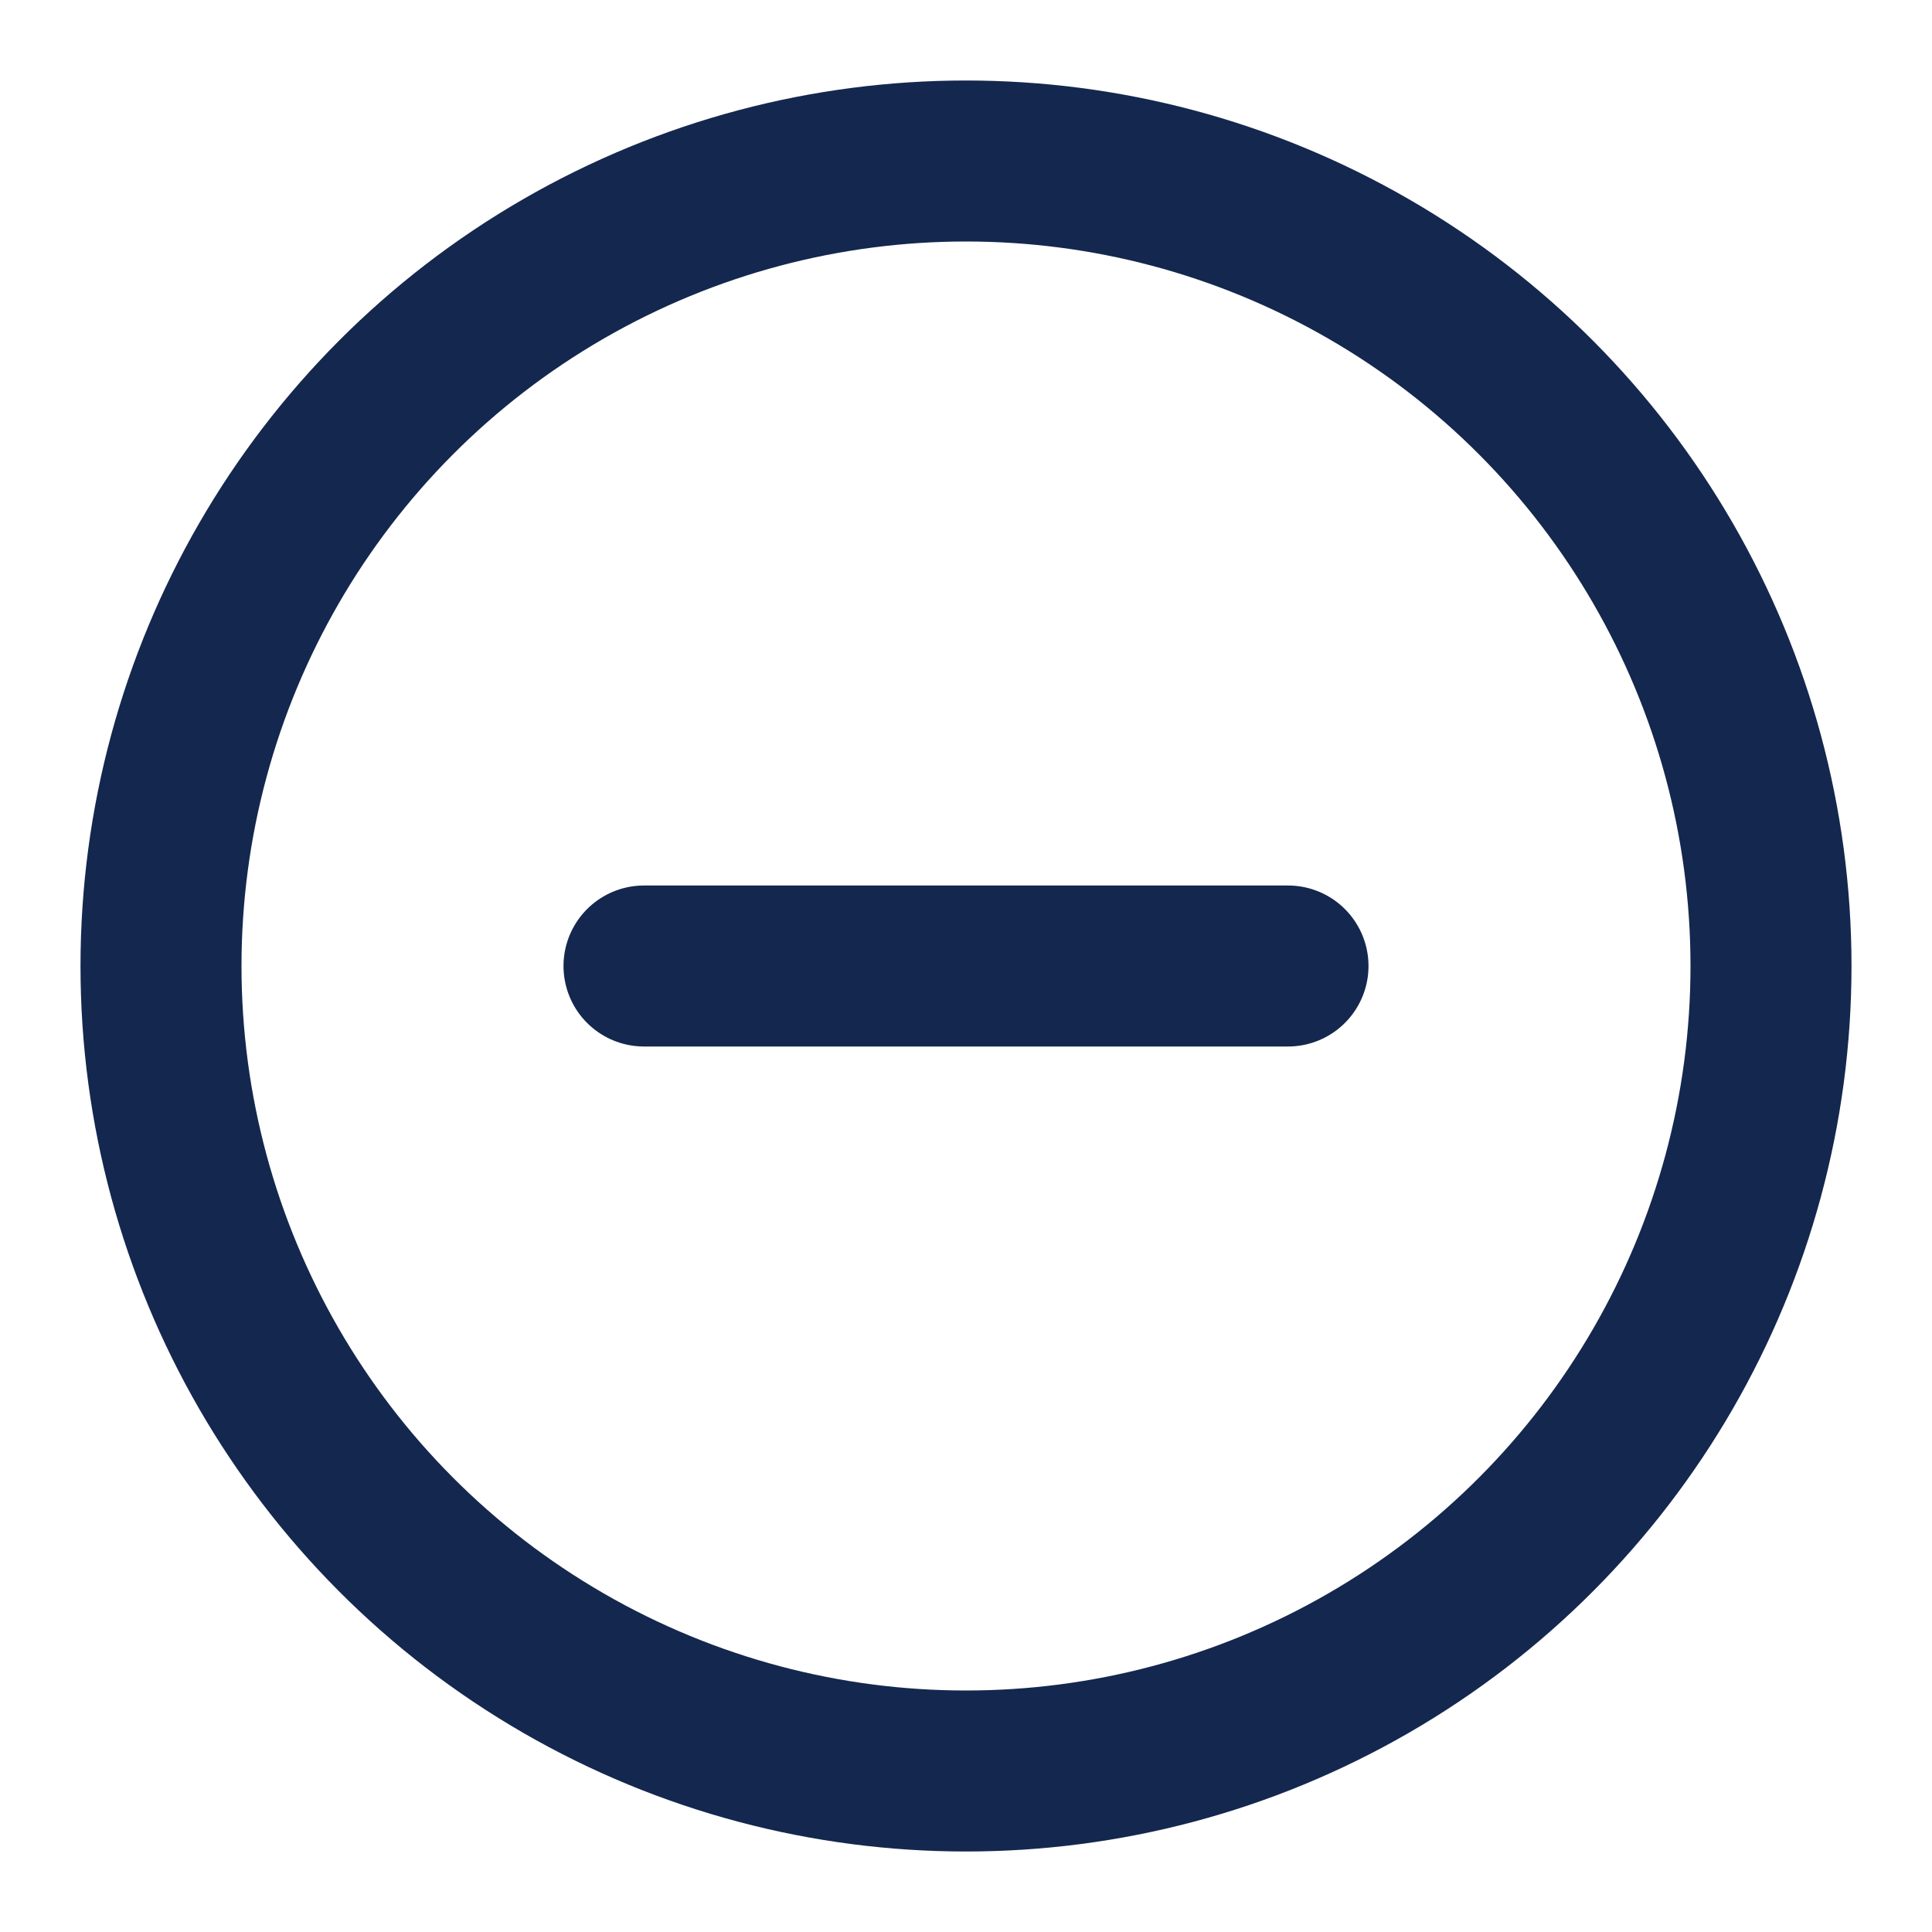 <svg xmlns="http://www.w3.org/2000/svg" width="100" height="100" viewBox="0 0 24 24" fill="none" stroke="#14274e" stroke-width="2" stroke-linecap="round" stroke-linejoin="round" class="feather feather-minus-circle"><circle cx="12" cy="12" r="10"></circle><line x1="8" y1="12" x2="16" y2="12"></line></svg>